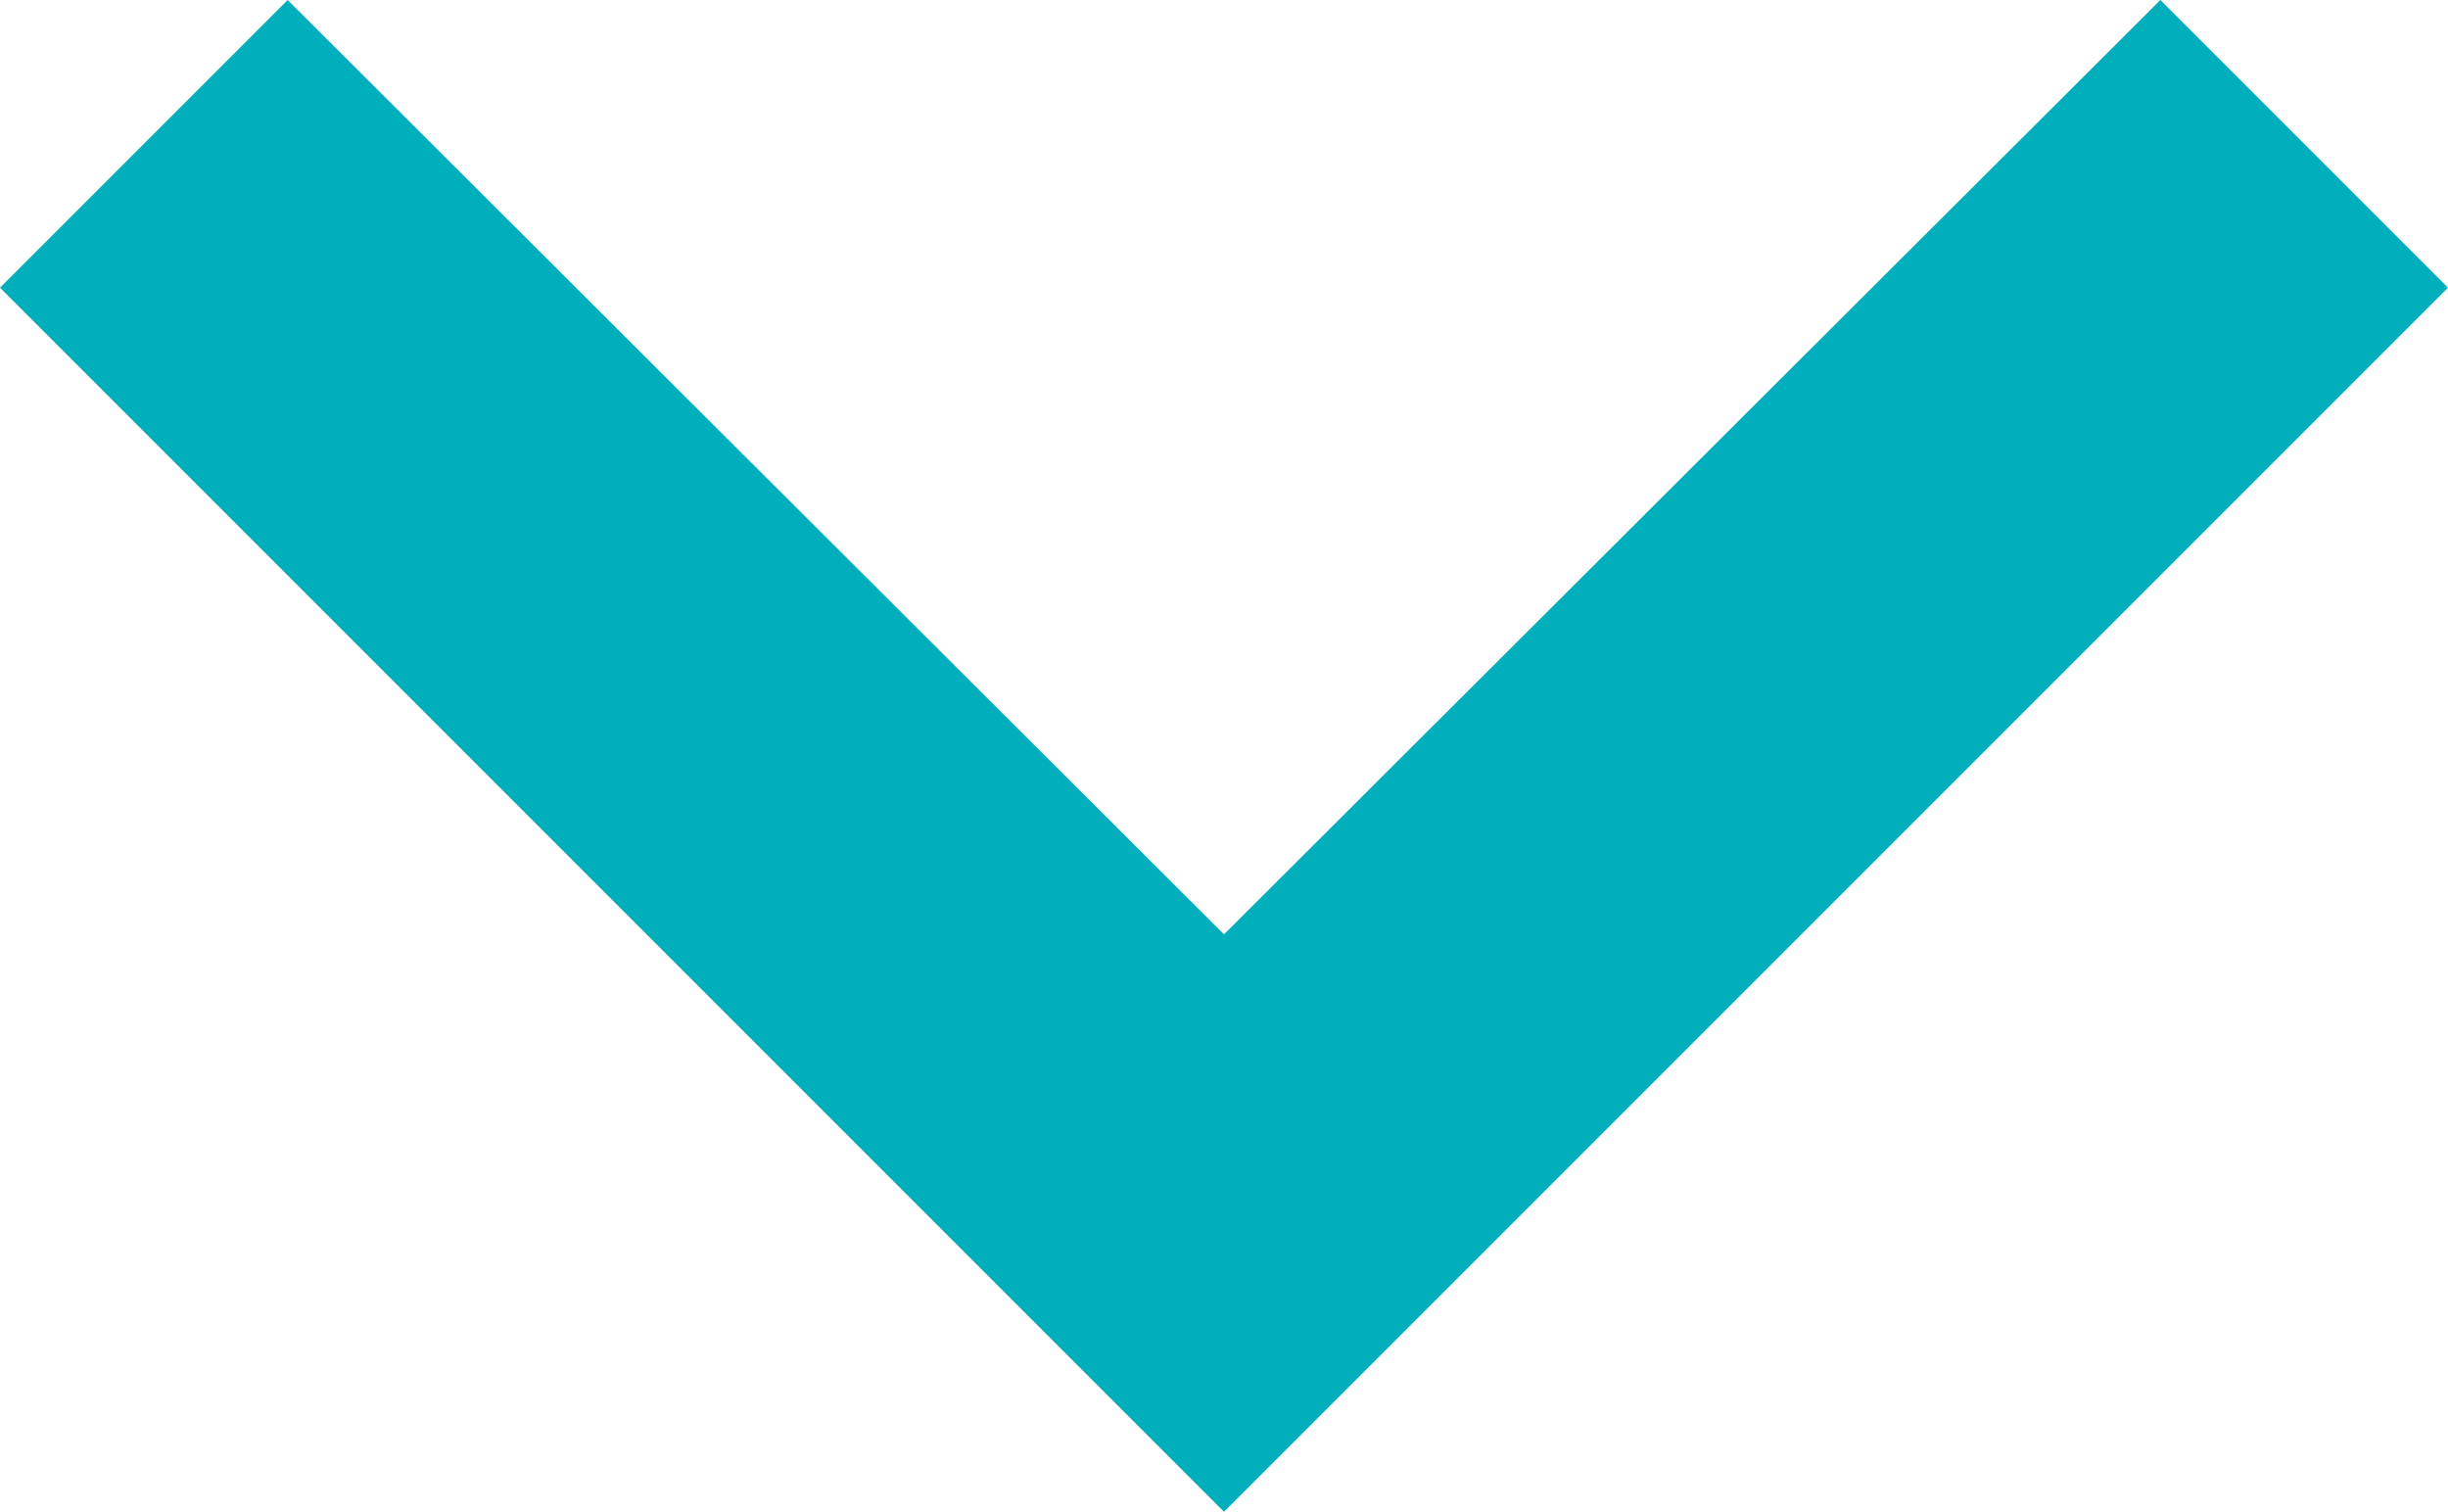 <svg xmlns="http://www.w3.org/2000/svg" width="20" height="12.35" viewBox="0 0 20 12.35"><defs><style>.a{fill:#00afbb;}</style></defs><path class="a" d="M23.65,8.59,16,16.223,8.35,8.59,6,10.94l10,10,10-10Z" transform="translate(-6 -8.59)"/></svg>